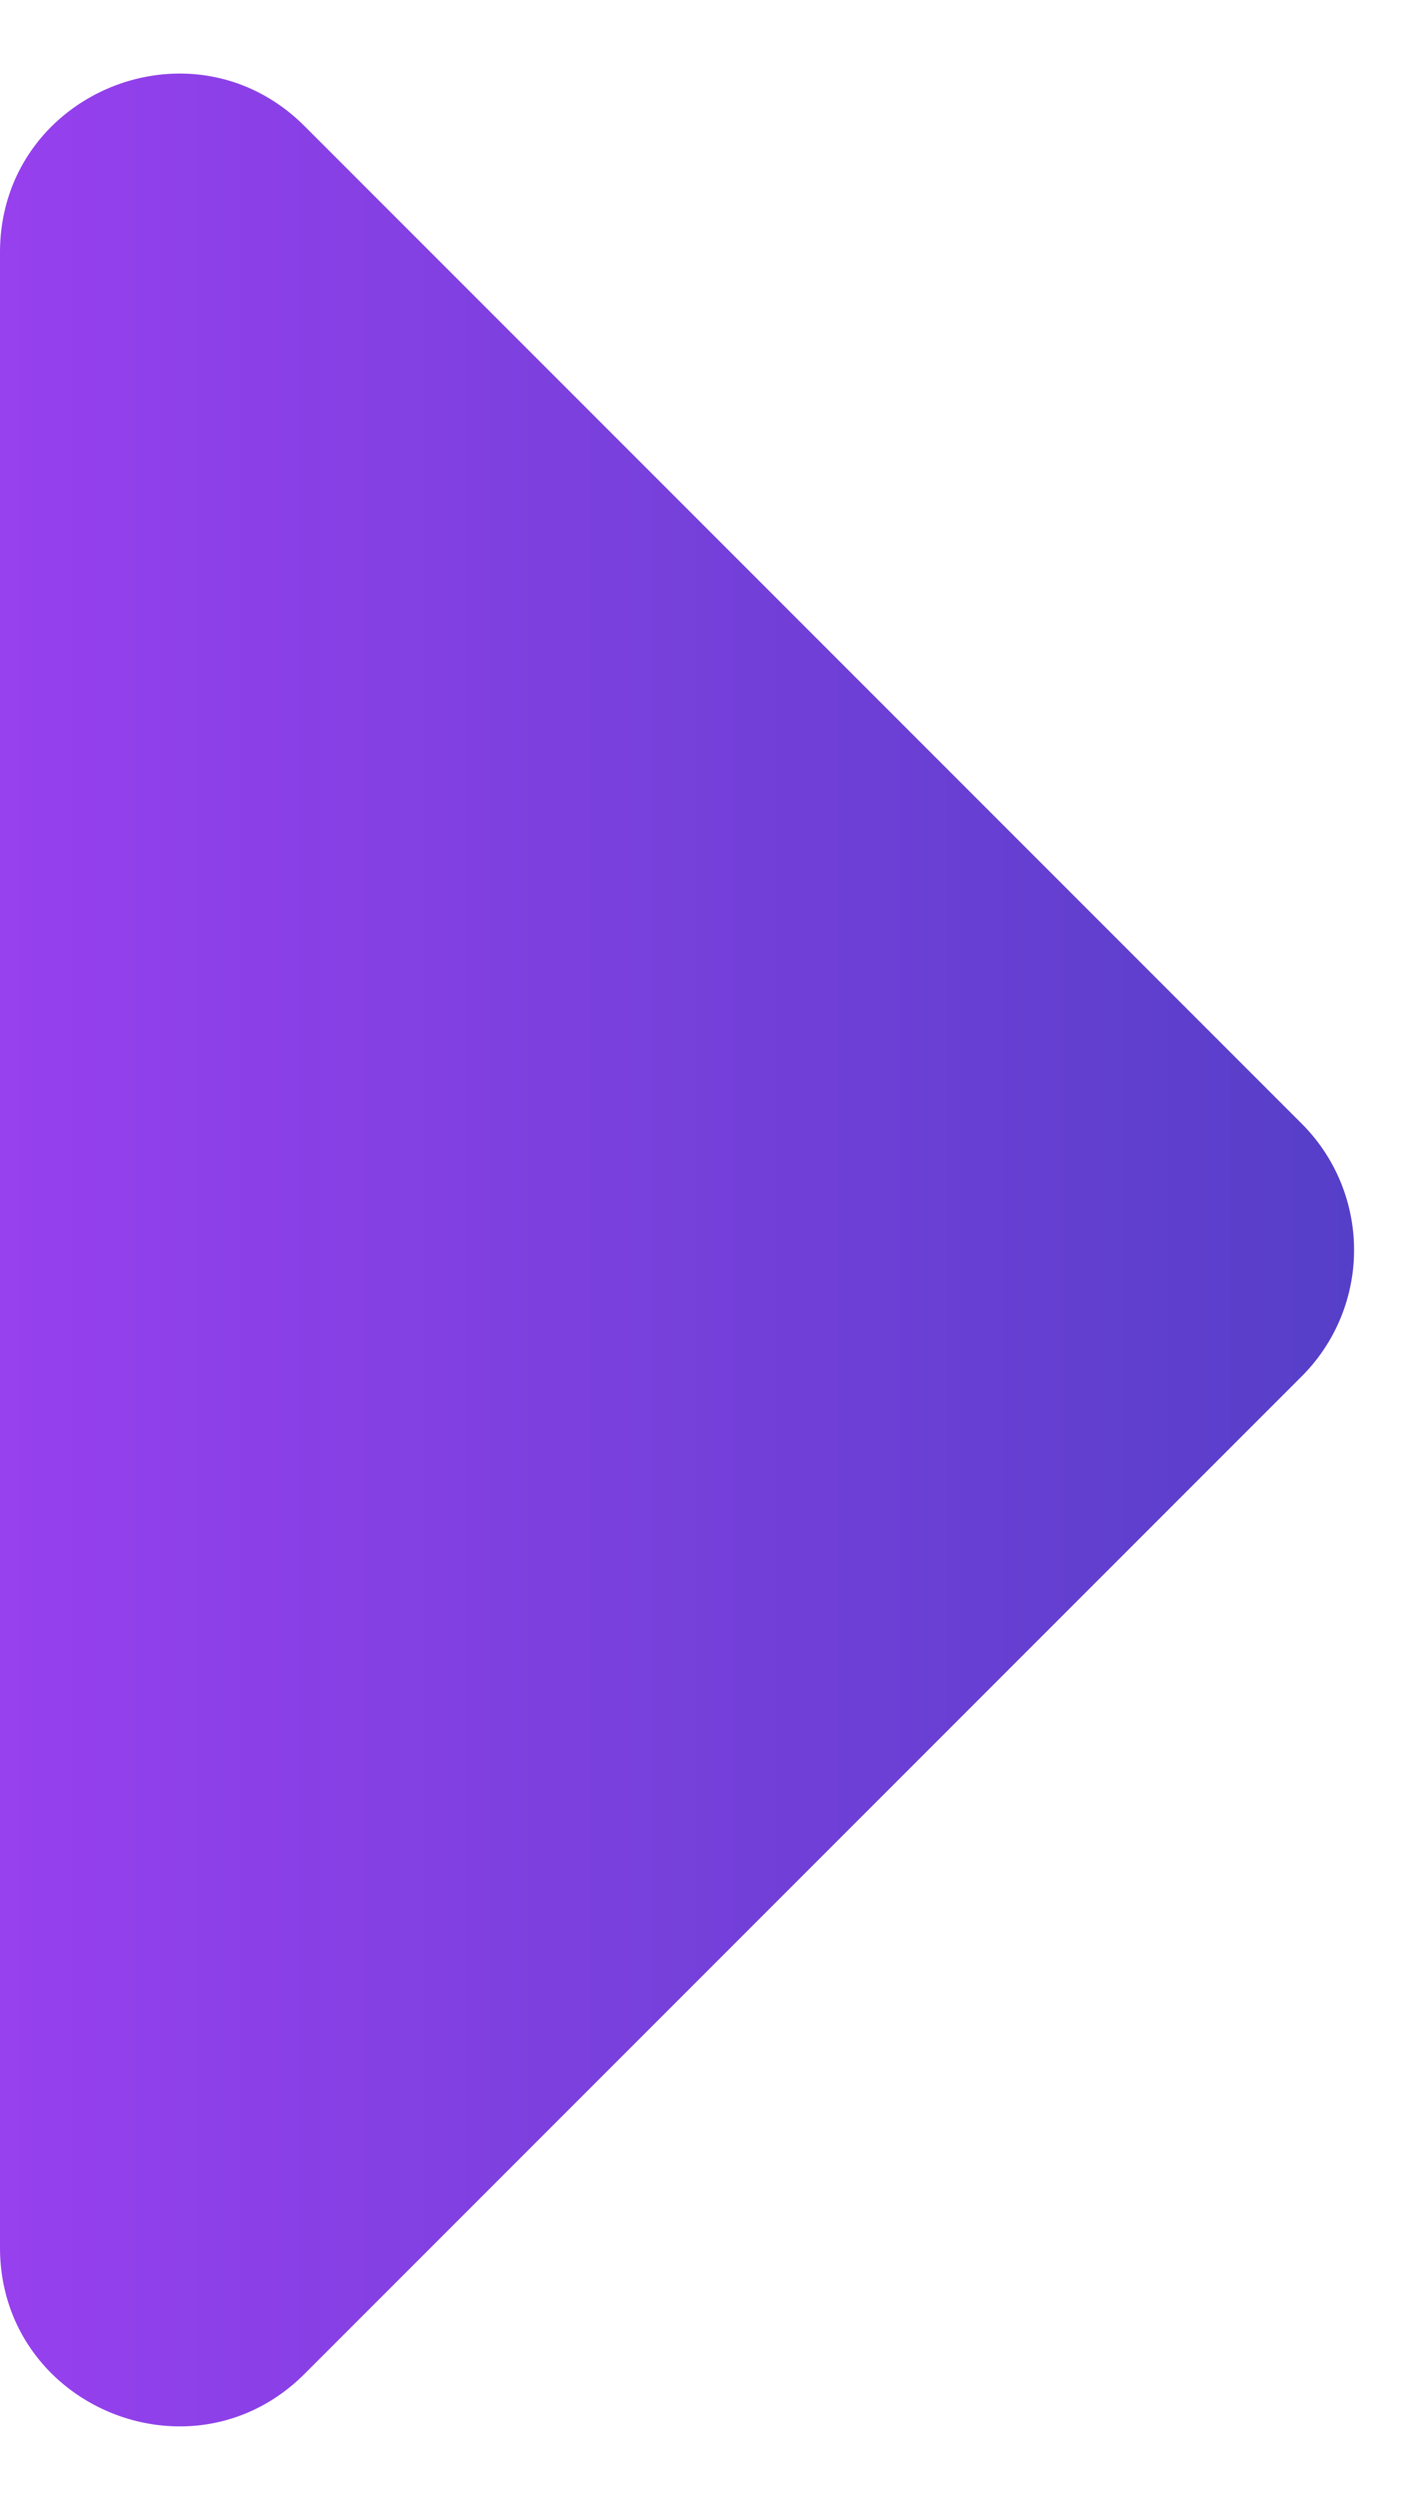 <svg width="8" height="14" fill="none" xmlns="http://www.w3.org/2000/svg"><path d="M7.293 6.293L1.707.707C1.077.077 0 .523 0 1.414v11.172c0 .89 1.077 1.337 1.707.707l5.586-5.586a1 1 0 000-1.414z" fill="url(#paint0_linear)"/><defs><linearGradient id="paint0_linear" x1="0" y1="7" x2="8" y2="7" gradientUnits="userSpaceOnUse"><stop stop-color="#9740EE"/><stop offset="1" stop-color="#523FC6"/></linearGradient></defs></svg>